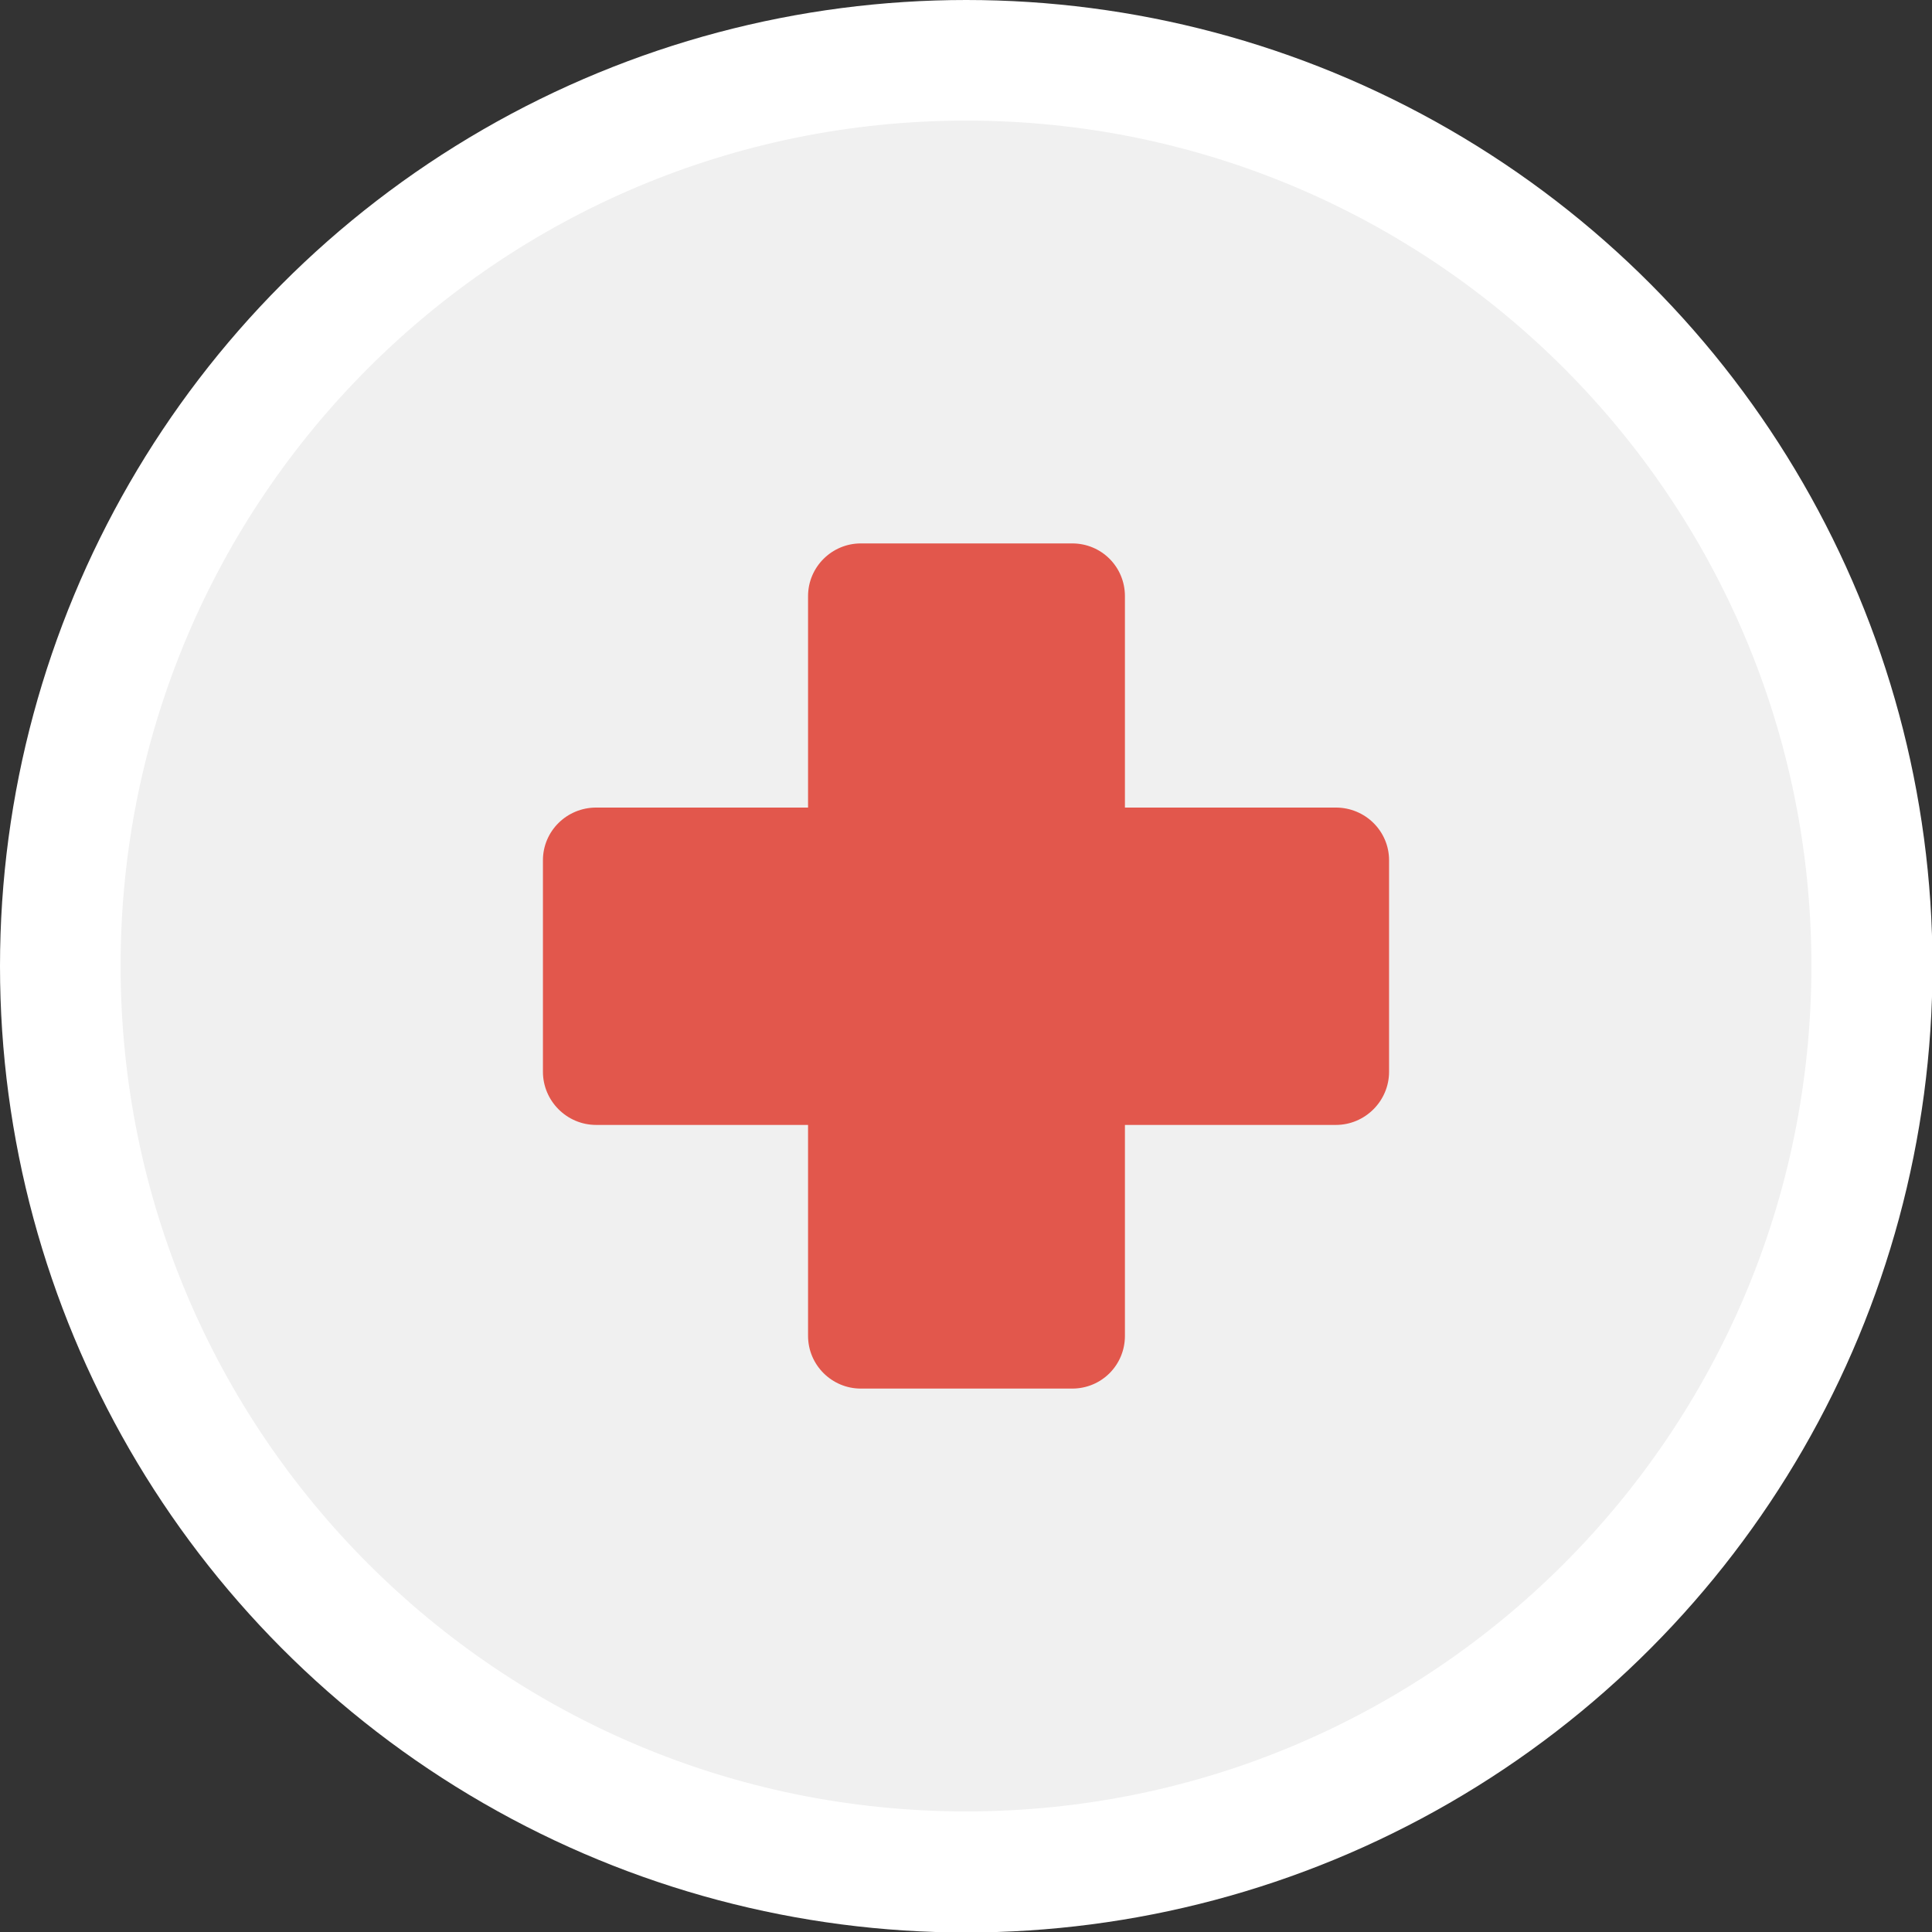 <?xml version="1.0" encoding="UTF-8"?>
<!DOCTYPE svg PUBLIC "-//W3C//DTD SVG 1.1//EN" "http://www.w3.org/Graphics/SVG/1.1/DTD/svg11.dtd">
<!-- Creator: CorelDRAW X7 -->
<svg xmlns="http://www.w3.org/2000/svg" xml:space="preserve" width="14.758mm" height="14.758mm" version="1.1" style="shape-rendering:geometricPrecision; text-rendering:geometricPrecision; image-rendering:optimizeQuality; fill-rule:evenodd; clip-rule:evenodd"
viewBox="0 0 3957 3957"
 xmlns:xlink="http://www.w3.org/1999/xlink">
 <rect x="0" y="0" width="3957" height="3957" fill="#333333" stroke="none"/>
 <defs>
  <style type="text/css">
   <![CDATA[
    .fil0 {fill:white}
    .fil2 {fill:#E2574C;fill-rule:nonzero}
    .fil1 {fill:#F0F0F0;fill-rule:nonzero}
   ]]>
  </style>
 </defs>
 <g id="Camada_x0020_1">
  <g id="_1045932304">
   <circle class="fil0" cx="1979" cy="1979" r="1979"/>
   <g>
    <path class="fil1" d="M1979 247c956,0 1731,775 1731,1731 0,957 -775,1732 -1731,1732 -957,0 -1732,-775 -1732,-1732 0,-956 775,-1731 1732,-1731z"/>
    <path class="fil2" d="M1221 1654l434 0 0 -433c0,-60 49,-108 108,-108l433 0c60,0 108,48 108,108l0 433 432 0c60,0 109,48 109,108l0 433c0,60 -49,109 -109,109l-432 0 0 432c0,60 -48,108 -108,108l-433 0c-59,0 -108,-48 -108,-108l0 -432 -434 0c-60,0 -109,-49 -109,-109l0 -433c0,-60 49,-108 109,-108z"/>
   </g>
  </g>
 </g>
</svg>
